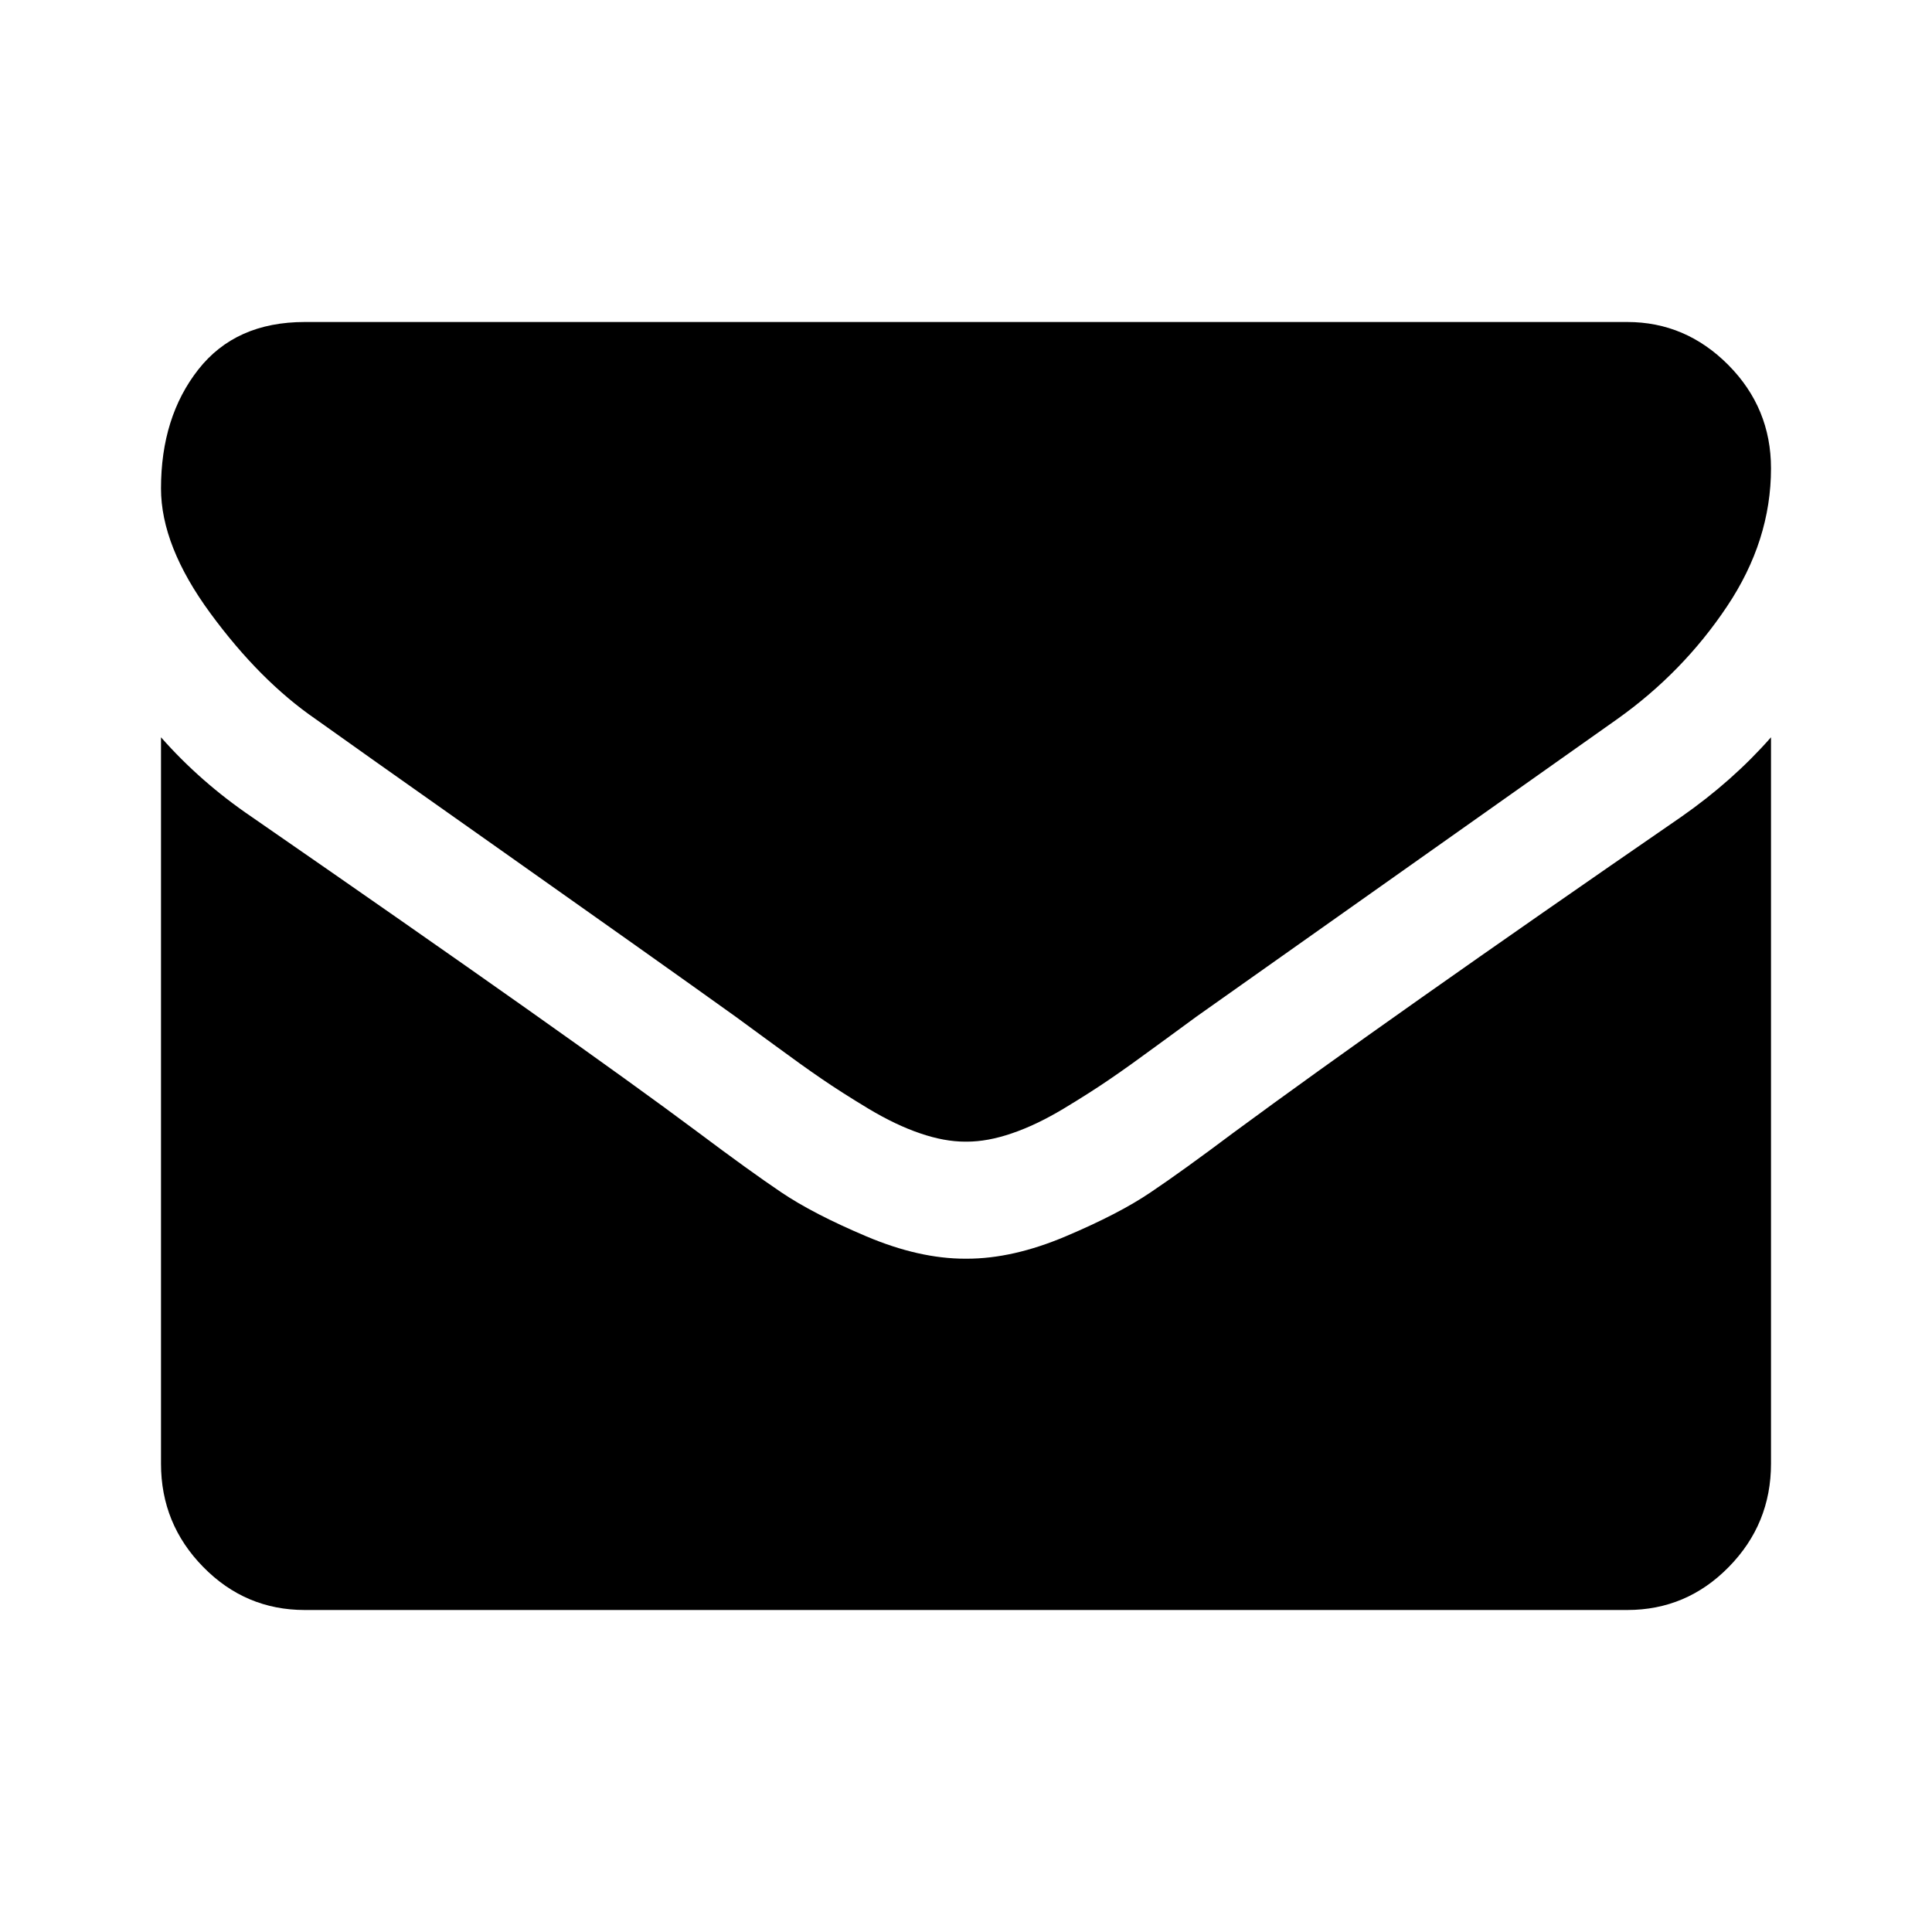 <svg width="24" height="24" viewBox="0 0 24 24" fill="none" xmlns="http://www.w3.org/2000/svg">
<path d="M22 9.159V18.182C22 18.682 21.825 19.11 21.475 19.466C21.126 19.822 20.705 20 20.214 20H3.786C3.295 20 2.874 19.822 2.525 19.466C2.175 19.11 2 18.682 2 18.182V9.159C2.327 9.53 2.703 9.86 3.127 10.148C5.821 12.011 7.67 13.318 8.674 14.068C9.098 14.386 9.442 14.634 9.706 14.812C9.971 14.991 10.322 15.172 10.761 15.358C11.2 15.544 11.609 15.636 11.989 15.636H12.011C12.391 15.636 12.8 15.544 13.239 15.358C13.678 15.172 14.029 14.991 14.293 14.812C14.558 14.634 14.902 14.386 15.326 14.068C16.591 13.136 18.444 11.829 20.884 10.148C21.308 9.852 21.68 9.523 22 9.159ZM22 5.818C22 6.417 21.818 6.989 21.453 7.534C21.088 8.08 20.635 8.545 20.091 8.932C17.294 10.909 15.553 12.14 14.868 12.625C14.794 12.678 14.636 12.794 14.394 12.972C14.152 13.15 13.951 13.294 13.791 13.403C13.631 13.513 13.438 13.636 13.211 13.773C12.984 13.909 12.77 14.011 12.569 14.079C12.368 14.148 12.182 14.182 12.011 14.182H11.989C11.818 14.182 11.632 14.148 11.431 14.079C11.23 14.011 11.016 13.909 10.789 13.773C10.562 13.636 10.369 13.513 10.209 13.403C10.049 13.294 9.848 13.15 9.606 12.972C9.364 12.794 9.206 12.678 9.132 12.625C8.455 12.14 7.48 11.449 6.208 10.551C4.935 9.653 4.173 9.114 3.92 8.932C3.458 8.614 3.023 8.176 2.614 7.619C2.205 7.062 2 6.545 2 6.068C2 5.477 2.154 4.985 2.463 4.591C2.772 4.197 3.213 4 3.786 4H20.214C20.698 4 21.116 4.178 21.47 4.534C21.823 4.89 22 5.318 22 5.818Z" fill="black"/>
</svg>
